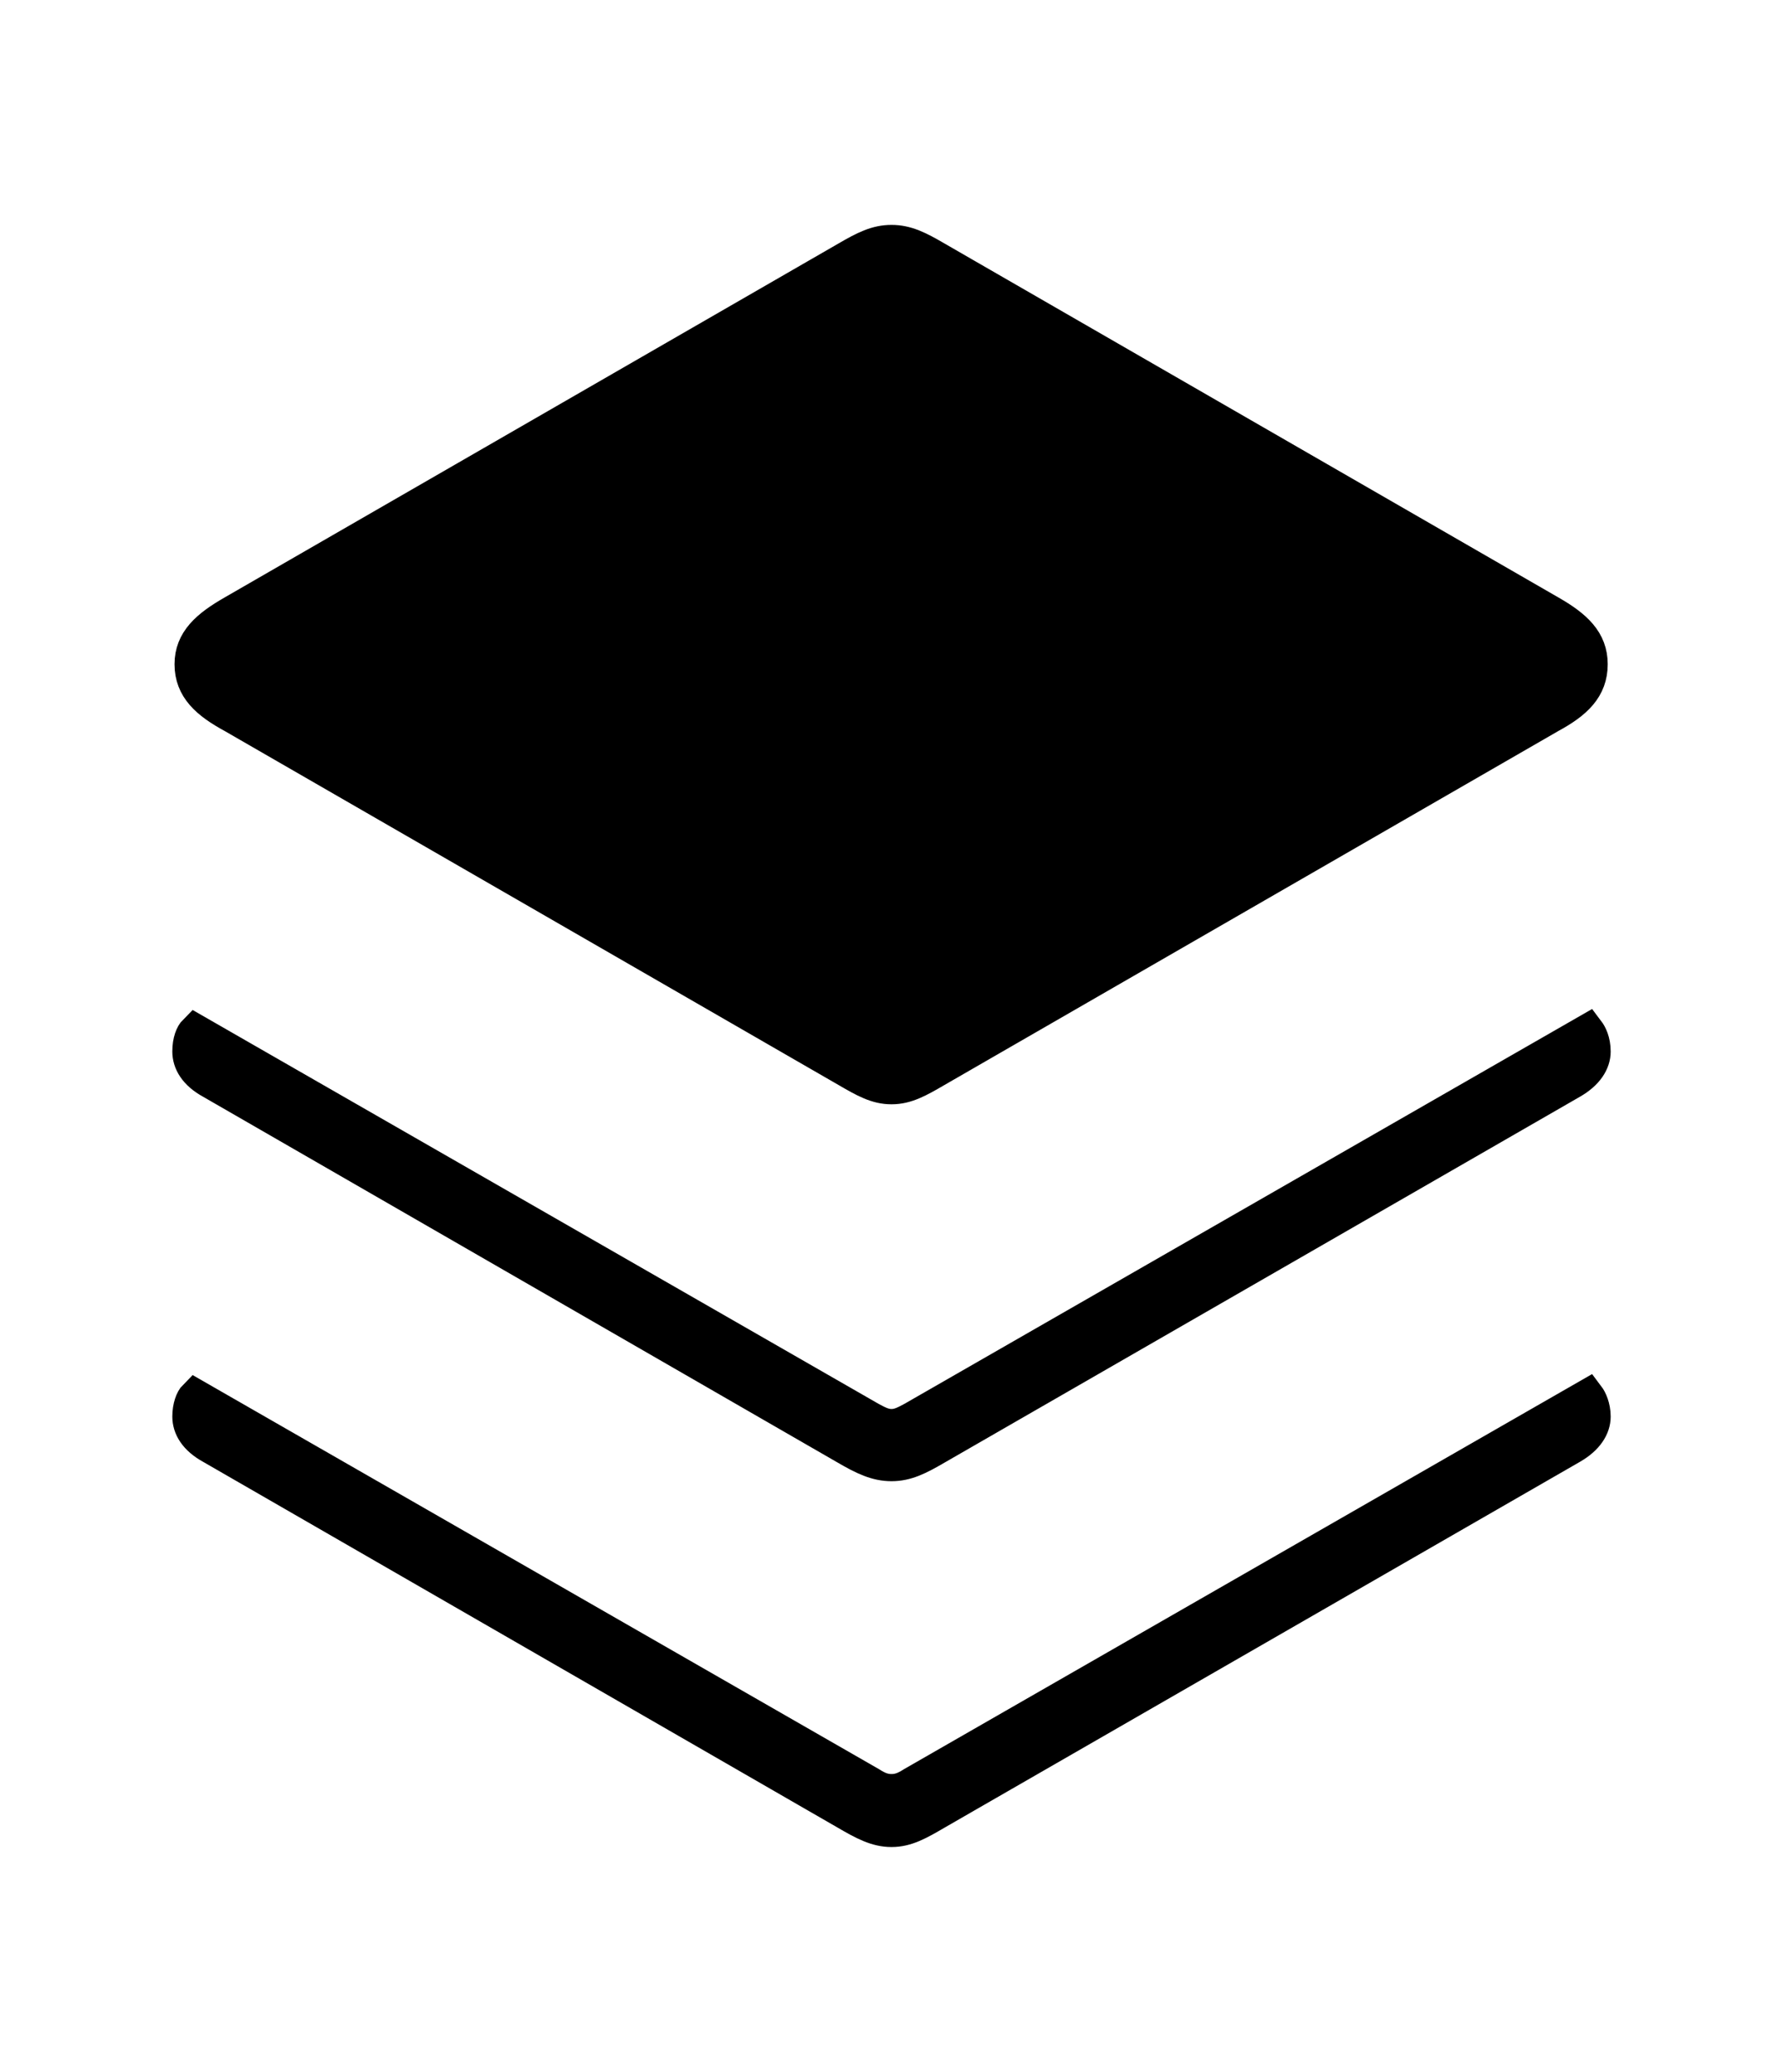 <svg width='51.734px' height='60.113px' direction='ltr' xmlns='http://www.w3.org/2000/svg' version='1.1'>
<g fill-rule='nonzero' transform='scale(1,-1) translate(0,-60.113)'>
<path fill='black' stroke='black' fill-opacity='1.0' stroke-width='1.0' d='
    M 25.867,28.574
    C 26.297,28.574 26.641,28.768 27.156,29.068
    L 44.967,39.338
    C 45.719,39.746 46.148,40.154 46.148,40.842
    C 46.148,41.508 45.719,41.916 44.967,42.346
    L 27.156,52.615
    C 26.641,52.916 26.297,53.088 25.867,53.088
    C 25.438,53.088 25.094,52.916 24.578,52.615
    L 6.768,42.346
    C 6.016,41.916 5.564,41.508 5.564,40.842
    C 5.564,40.154 6.016,39.746 6.768,39.338
    L 24.578,29.068
    C 25.094,28.768 25.438,28.574 25.867,28.574
    Z
    M 25.867,17.639
    C 26.297,17.639 26.641,17.811 27.156,18.111
    L 45.59,28.725
    C 46.041,28.982 46.234,29.305 46.234,29.605
    C 46.234,29.906 46.127,30.1 46.062,30.186
    L 26.49,18.949
    C 26.254,18.82 26.082,18.734 25.867,18.734
    C 25.652,18.734 25.48,18.82 25.244,18.949
    L 5.672,30.186
    C 5.586,30.1 5.5,29.906 5.5,29.605
    C 5.5,29.305 5.672,28.982 6.145,28.725
    L 24.557,18.111
    C 25.072,17.811 25.438,17.639 25.867,17.639
    Z
    M 25.867,7.025
    C 26.297,7.025 26.641,7.219 27.156,7.52
    L 45.59,18.133
    C 46.041,18.391 46.234,18.713 46.234,19.014
    C 46.234,19.293 46.127,19.508 46.062,19.594
    L 26.49,8.357
    C 26.254,8.207 26.082,8.143 25.867,8.143
    C 25.652,8.143 25.48,8.207 25.244,8.357
    L 5.672,19.594
    C 5.586,19.508 5.5,19.293 5.5,19.014
    C 5.5,18.713 5.672,18.391 6.145,18.133
    L 24.557,7.52
    C 25.072,7.219 25.438,7.025 25.867,7.025
    Z
' />
</g>
</svg>